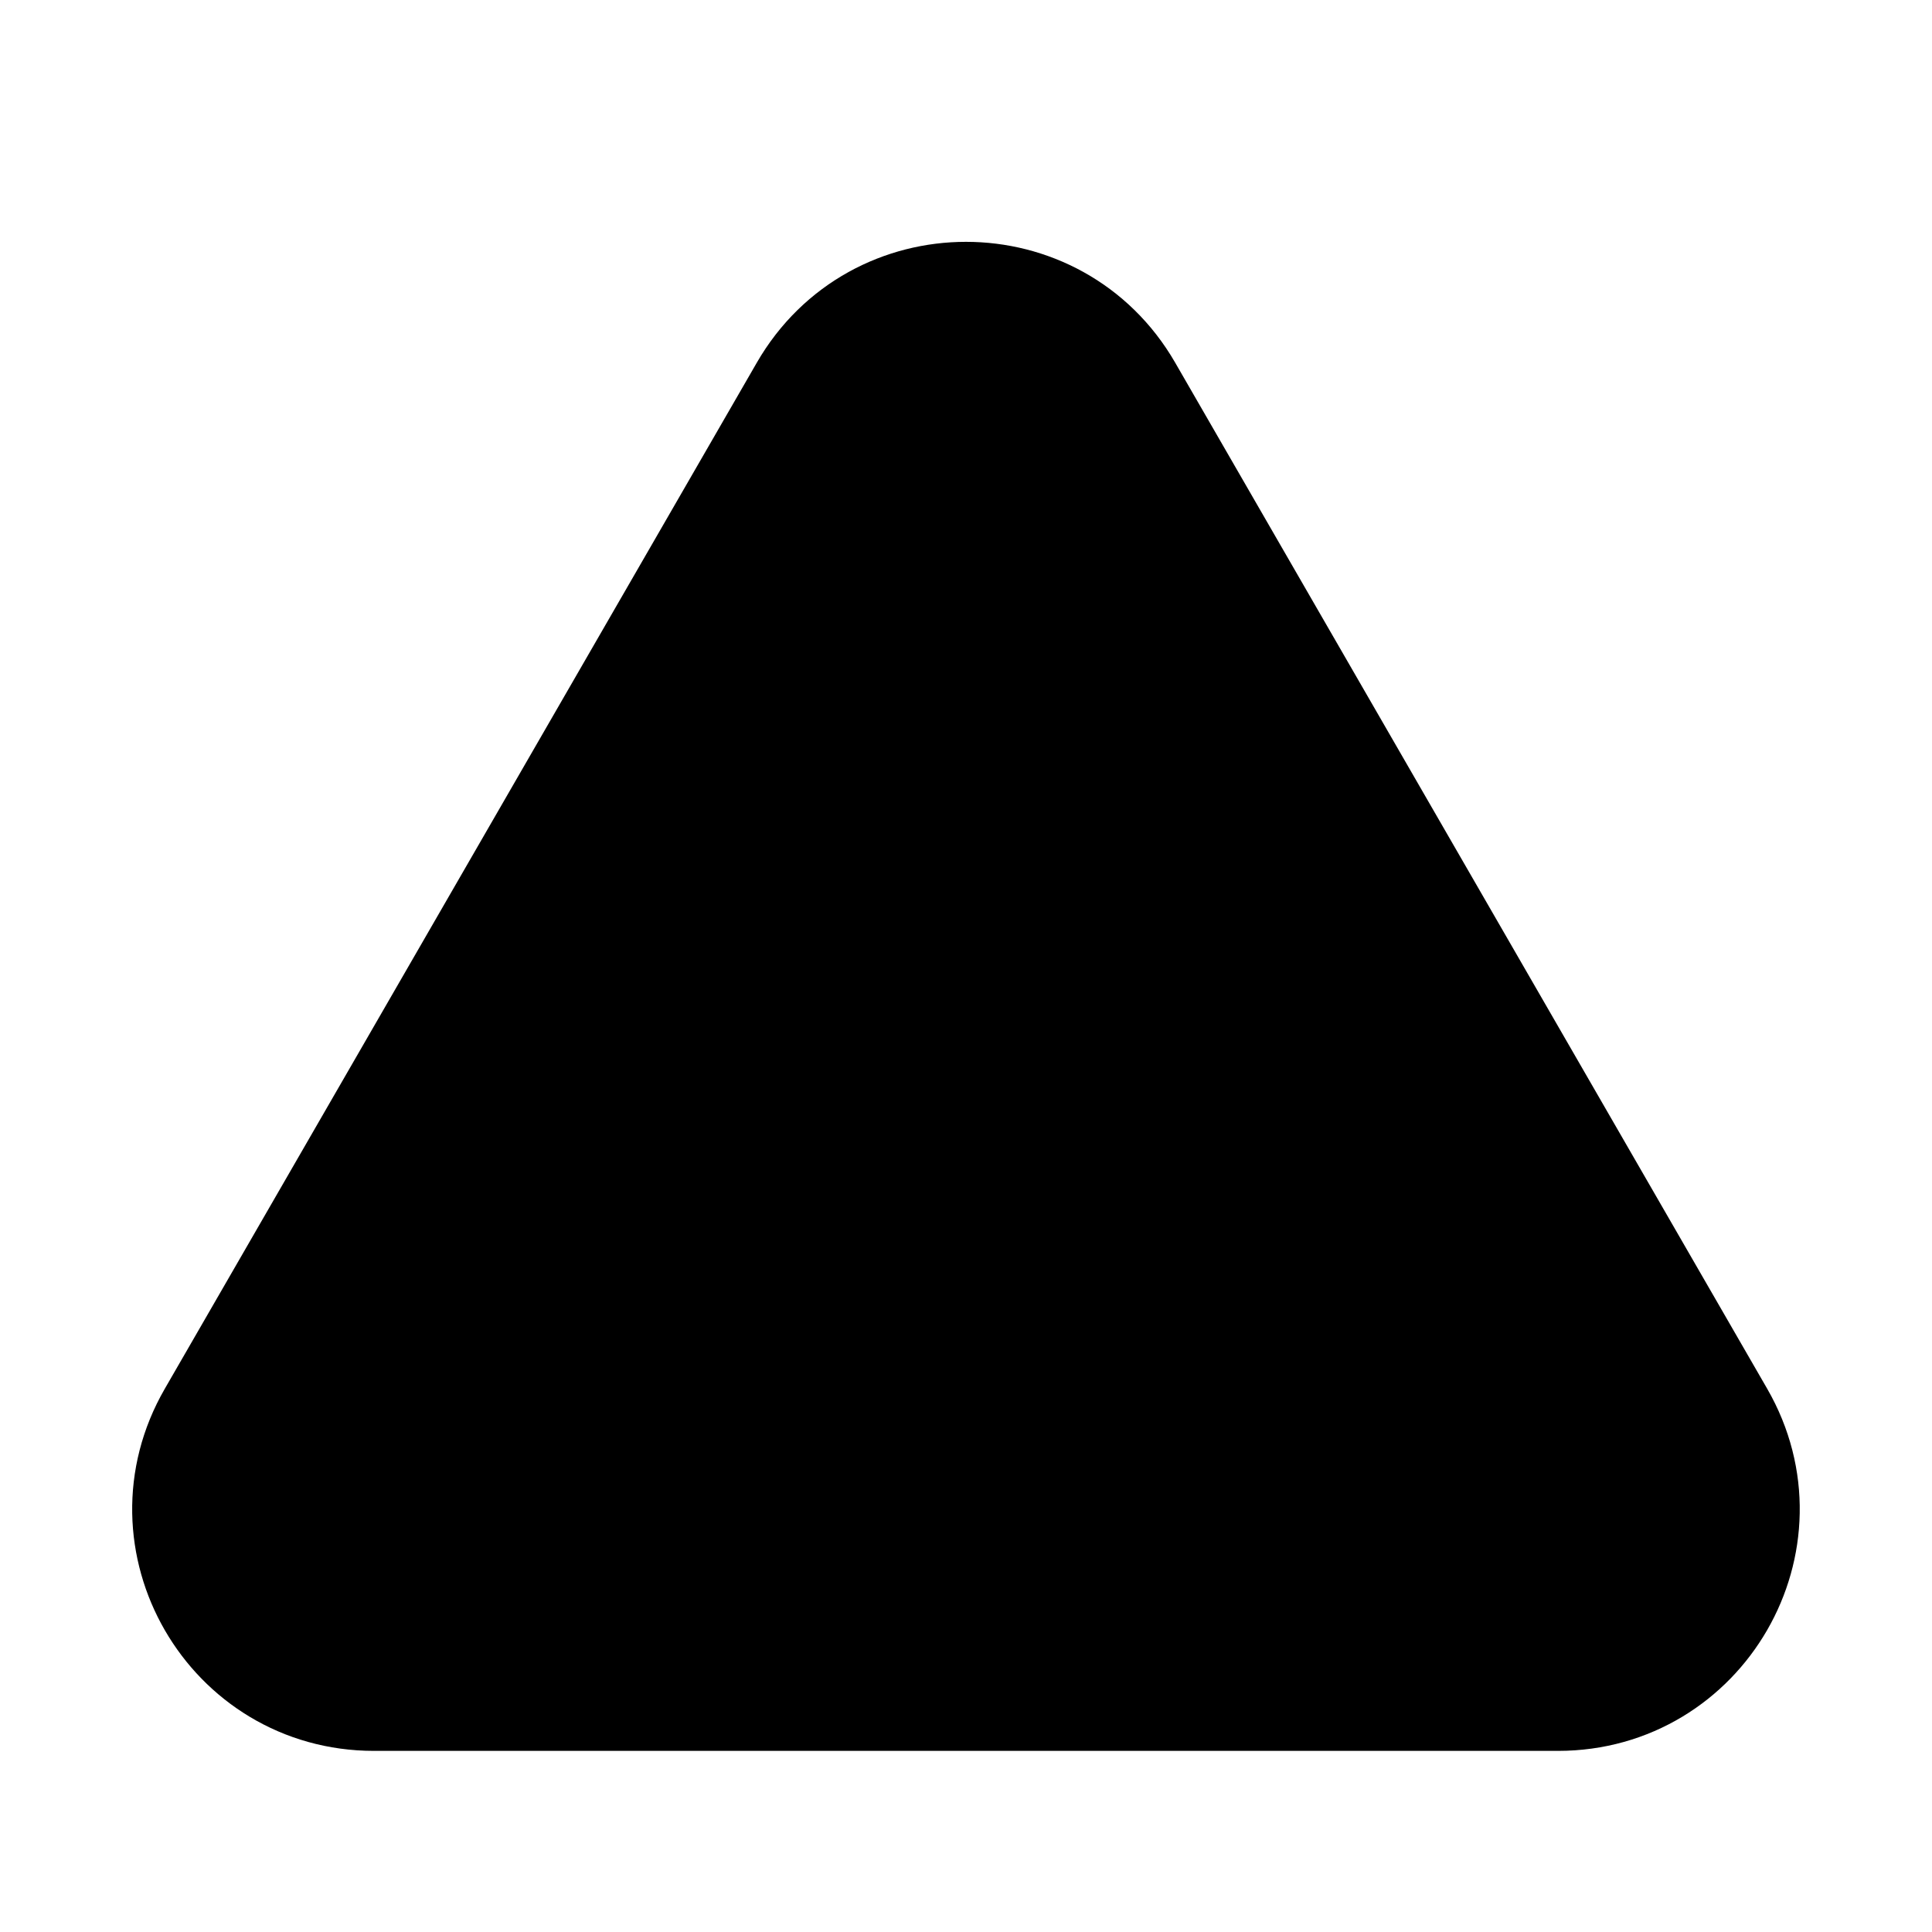<svg xmlns="http://www.w3.org/2000/svg" stroke="currentColor" stroke-width="1.5" aria-hidden="true" viewBox="0 0 24 24" width="24" height="24" fill="currentColor"><path stroke-linecap="round" stroke-linejoin="round" d="M12 10.5v3.75m-9.303 3.376C1.83 19.126 2.914 21 4.645 21h14.71c1.73 0 2.813-1.874 1.948-3.374L13.949 4.88c-.866-1.501-3.032-1.501-3.898 0L2.697 17.626zM12 17.25h.007v.008H12v-.008z"/></svg>